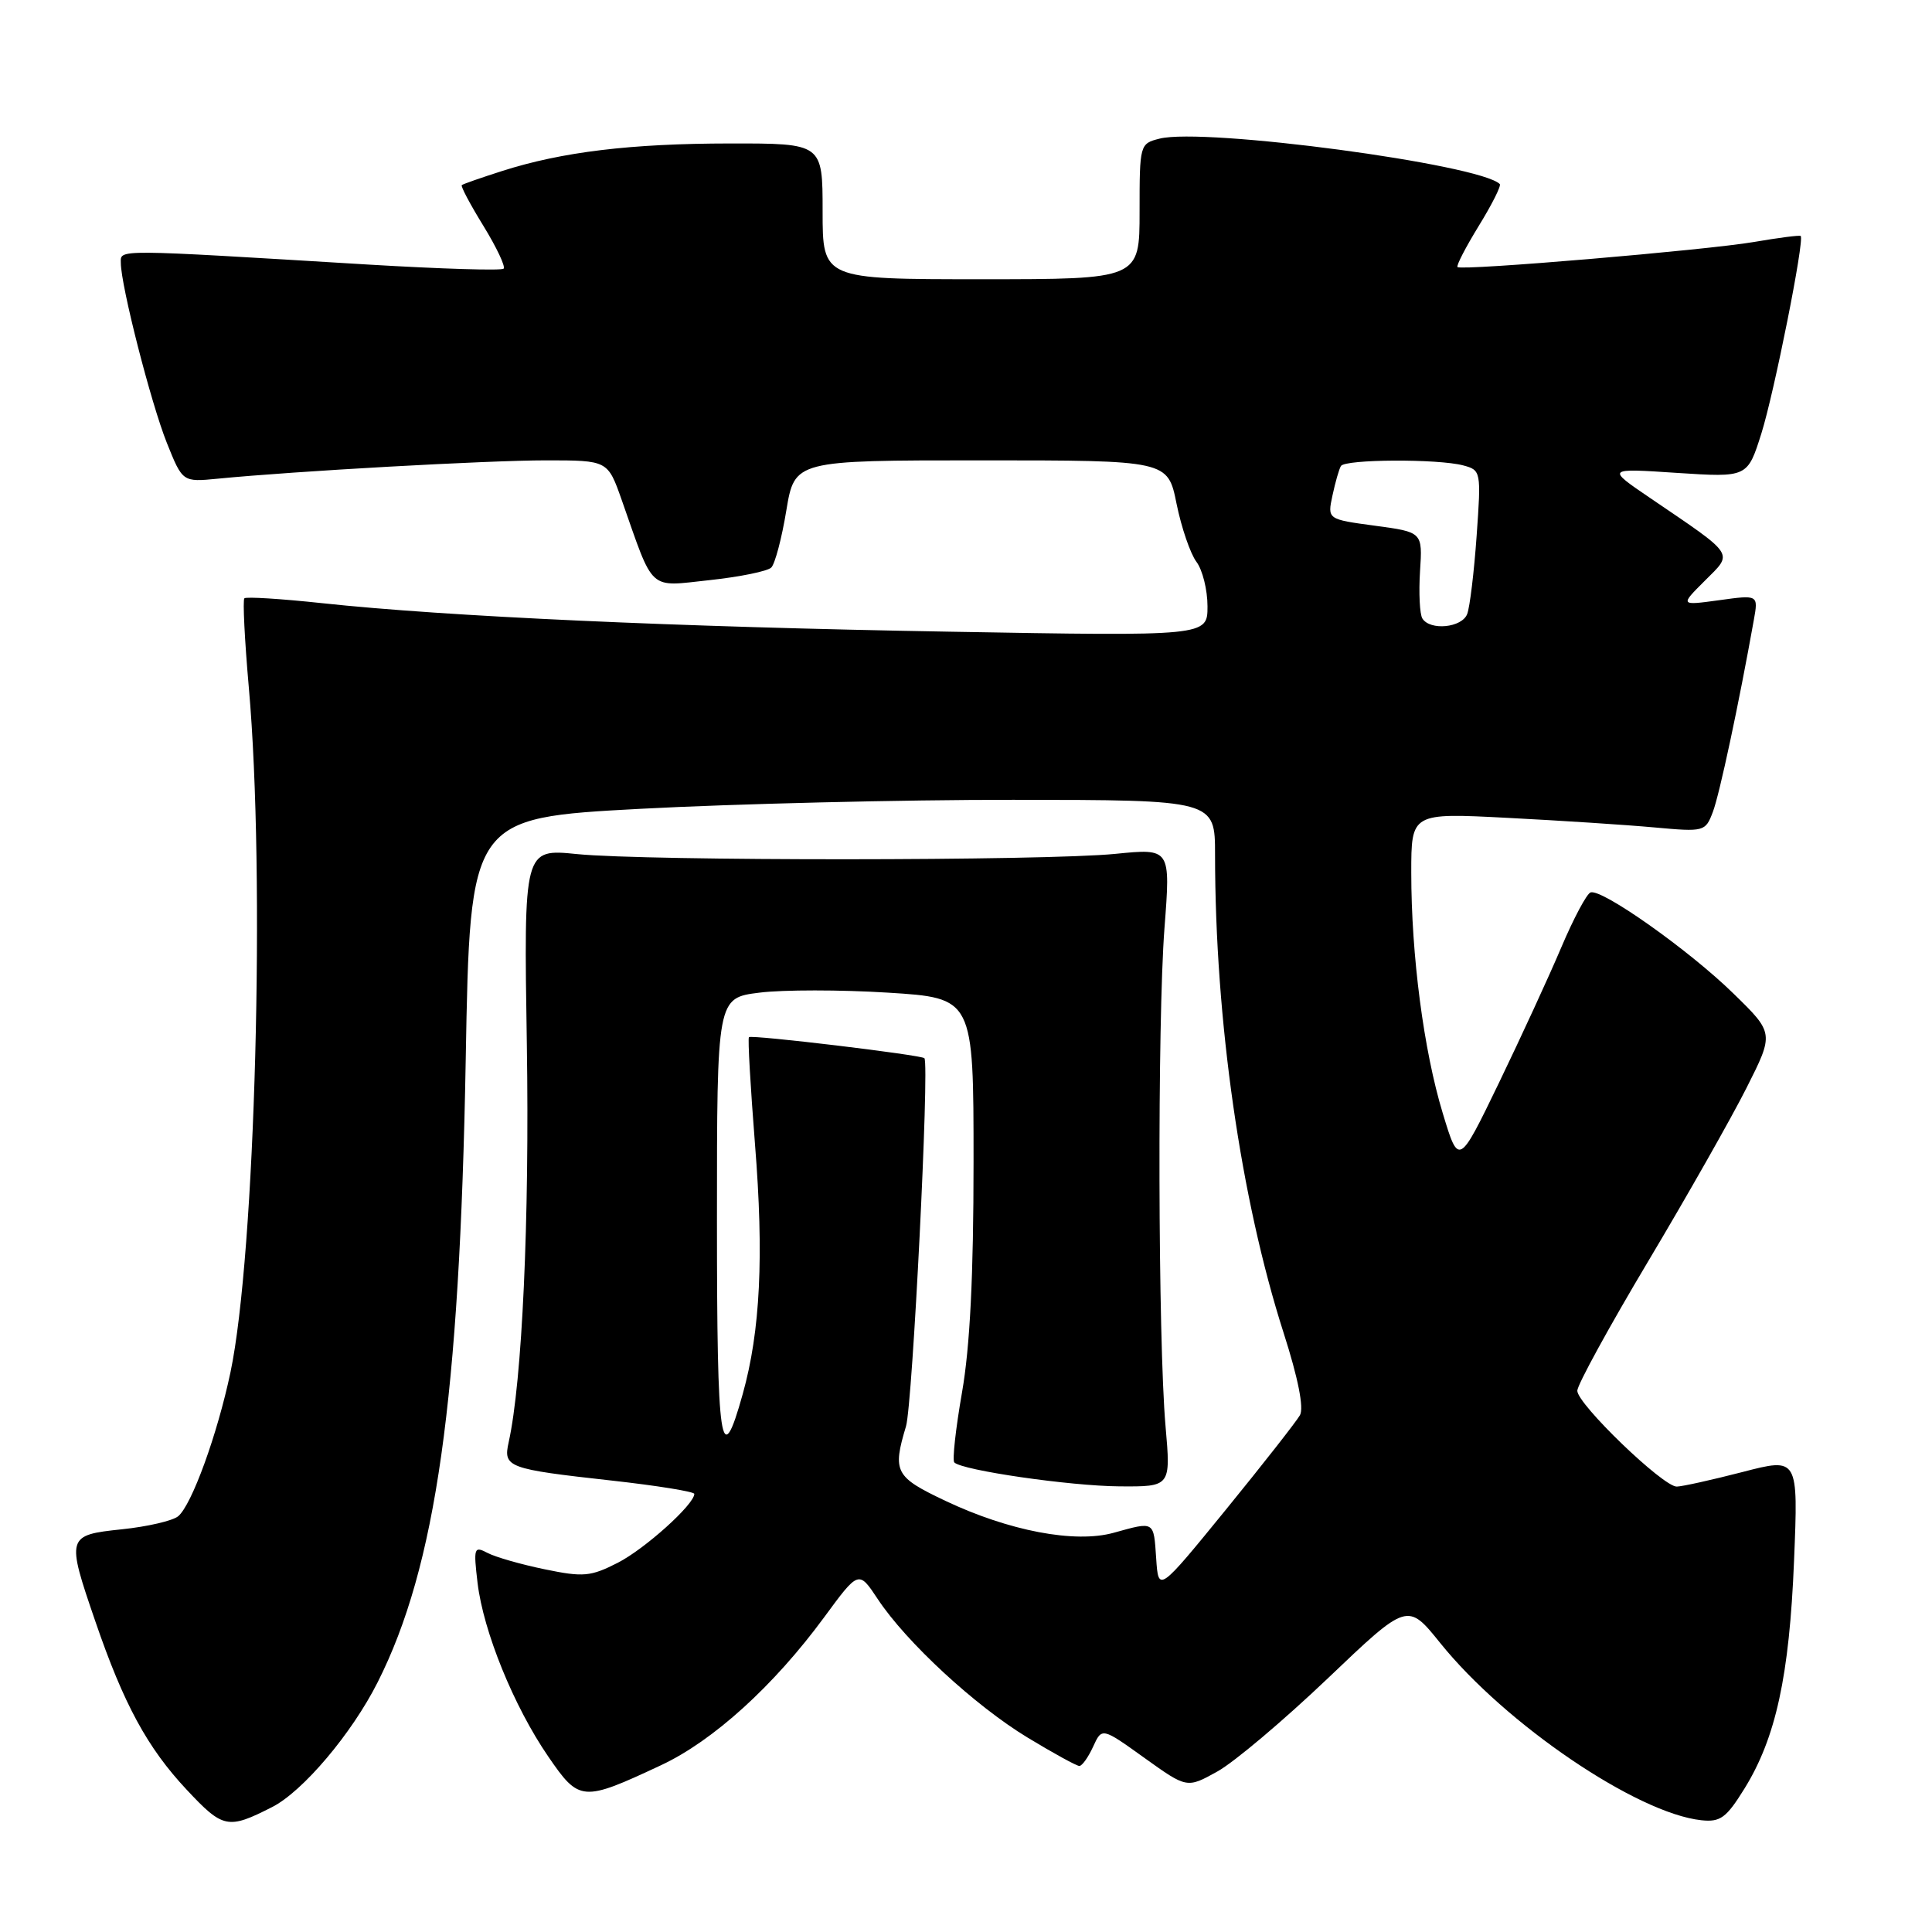 <?xml version="1.0" encoding="UTF-8" standalone="no"?>
<!DOCTYPE svg PUBLIC "-//W3C//DTD SVG 1.1//EN" "http://www.w3.org/Graphics/SVG/1.1/DTD/svg11.dtd" >
<svg xmlns="http://www.w3.org/2000/svg" xmlns:xlink="http://www.w3.org/1999/xlink" version="1.1" viewBox="0 0 256 256">
 <g >
 <path fill="currentColor"
d=" M 36.05 239.45 C 40.12 237.39 46.62 229.70 50.04 222.91 C 57.77 207.60 60.91 185.40 61.71 140.44 C 62.28 108.38 62.28 108.38 84.89 107.17 C 97.33 106.51 119.54 105.97 134.25 105.98 C 161.00 106.00 161.00 106.00 161.00 113.25 C 161.01 135.26 164.39 158.83 170.09 176.63 C 172.01 182.61 172.79 186.56 172.25 187.52 C 171.78 188.35 167.37 193.98 162.45 200.02 C 153.50 211.00 153.50 211.00 153.20 206.50 C 152.86 201.49 153.02 201.59 147.57 203.10 C 142.44 204.53 133.68 202.86 125.25 198.86 C 118.59 195.70 118.24 195.03 120.05 188.99 C 120.92 186.08 123.17 141.09 122.49 140.22 C 122.15 139.79 99.58 137.08 99.24 137.43 C 99.07 137.59 99.44 143.98 100.04 151.61 C 101.23 166.46 100.75 176.35 98.42 184.70 C 95.50 195.18 95.00 191.80 95.00 161.67 C 95.00 132.23 95.00 132.23 100.64 131.53 C 103.75 131.14 111.40 131.14 117.64 131.53 C 129.00 132.24 129.00 132.24 129.00 153.99 C 129.00 169.02 128.53 178.45 127.47 184.51 C 126.63 189.33 126.17 193.50 126.45 193.78 C 127.50 194.83 141.76 196.90 148.32 196.95 C 155.14 197.00 155.14 197.00 154.44 188.98 C 153.44 177.53 153.35 135.42 154.30 122.96 C 155.11 112.41 155.11 112.41 147.80 113.14 C 138.45 114.08 85.71 114.10 76.45 113.17 C 69.40 112.46 69.40 112.46 69.81 138.48 C 70.17 161.63 69.19 183.06 67.40 191.11 C 66.66 194.43 67.25 194.65 81.03 196.18 C 87.06 196.85 92.00 197.65 92.00 197.95 C 91.98 199.36 85.46 205.23 81.87 207.07 C 78.26 208.91 77.30 209.00 72.18 207.94 C 69.06 207.30 65.64 206.32 64.60 205.77 C 62.81 204.83 62.73 205.08 63.28 209.75 C 64.05 216.18 68.08 226.10 72.64 232.74 C 76.76 238.75 77.16 238.78 87.59 233.90 C 94.50 230.67 102.52 223.39 109.21 214.29 C 113.78 208.07 113.78 208.07 116.31 211.89 C 120.09 217.60 129.20 226.02 136.18 230.25 C 139.58 232.31 142.66 234.00 143.02 234.00 C 143.38 234.00 144.20 232.85 144.84 231.45 C 146.01 228.89 146.01 228.89 151.64 232.93 C 157.28 236.97 157.28 236.97 161.31 234.73 C 163.52 233.51 170.09 227.96 175.92 222.41 C 186.50 212.32 186.50 212.32 190.84 217.71 C 199.49 228.46 216.89 240.27 225.43 241.19 C 227.96 241.46 228.74 240.89 231.15 237.00 C 235.31 230.28 237.10 222.06 237.72 206.81 C 238.28 193.13 238.28 193.13 230.89 195.05 C 226.82 196.10 222.90 196.97 222.18 196.98 C 220.37 197.01 209.00 186.05 209.00 184.28 C 209.00 183.51 213.22 175.80 218.38 167.15 C 223.54 158.50 229.41 148.15 231.42 144.16 C 235.08 136.90 235.08 136.90 229.66 131.62 C 223.84 125.93 212.27 117.74 210.76 118.25 C 210.25 118.42 208.51 121.69 206.88 125.53 C 205.26 129.36 201.53 137.45 198.61 143.50 C 193.29 154.50 193.29 154.50 191.17 147.50 C 188.65 139.20 187.00 126.60 187.00 115.63 C 187.00 107.71 187.00 107.71 199.75 108.37 C 206.76 108.73 215.53 109.30 219.23 109.64 C 225.83 110.24 225.97 110.20 226.96 107.59 C 227.84 105.30 230.42 93.20 232.39 82.16 C 232.99 78.81 232.99 78.81 227.80 79.53 C 222.60 80.24 222.60 80.24 225.90 76.95 C 229.68 73.17 230.07 73.75 218.67 66.00 C 212.84 62.04 212.84 62.04 222.19 62.66 C 231.55 63.27 231.55 63.27 233.39 57.44 C 235.10 52.00 239.13 31.79 238.60 31.27 C 238.47 31.14 235.70 31.50 232.43 32.06 C 226.16 33.14 193.76 35.89 193.13 35.39 C 192.93 35.23 194.20 32.78 195.94 29.94 C 197.69 27.10 198.94 24.61 198.73 24.39 C 196.09 21.76 159.58 16.88 153.65 18.37 C 151.03 19.03 151.00 19.14 151.00 28.02 C 151.00 37.00 151.00 37.00 130.00 37.00 C 109.00 37.00 109.00 37.00 109.00 28.00 C 109.00 19.00 109.00 19.00 96.75 19.01 C 83.58 19.02 74.46 20.12 66.50 22.67 C 63.75 23.55 61.36 24.38 61.19 24.53 C 61.02 24.67 62.31 27.10 64.06 29.94 C 65.80 32.78 67.01 35.33 66.73 35.60 C 66.46 35.88 58.42 35.63 48.86 35.06 C 14.87 33.00 16.00 33.01 16.01 34.84 C 16.02 37.86 20.00 53.42 22.11 58.69 C 24.19 63.88 24.19 63.88 28.84 63.43 C 38.98 62.43 64.61 61.00 72.34 61.00 C 80.53 61.00 80.53 61.00 82.38 66.25 C 86.71 78.56 85.81 77.75 94.03 76.87 C 98.03 76.44 101.71 75.69 102.20 75.20 C 102.69 74.71 103.59 71.32 104.19 67.65 C 105.30 61.00 105.30 61.00 130.02 61.00 C 154.74 61.00 154.74 61.00 155.90 66.75 C 156.54 69.91 157.73 73.37 158.53 74.44 C 159.34 75.51 160.00 78.16 160.00 80.34 C 160.00 84.30 160.00 84.30 125.75 83.70 C 89.65 83.08 59.07 81.69 42.65 79.92 C 37.24 79.34 32.61 79.05 32.38 79.28 C 32.15 79.51 32.42 84.83 32.97 91.10 C 35.18 116.01 33.83 166.17 30.54 181.83 C 28.80 190.08 25.41 199.41 23.61 200.91 C 22.89 201.51 19.53 202.29 16.15 202.64 C 8.82 203.41 8.77 203.59 12.63 214.83 C 16.39 225.80 19.52 231.58 24.74 237.15 C 29.55 242.29 30.20 242.43 36.05 239.45 Z  M 188.47 81.95 C 188.12 81.38 187.98 78.57 188.16 75.71 C 188.50 70.51 188.50 70.51 182.19 69.66 C 175.88 68.81 175.88 68.81 176.56 65.65 C 176.93 63.92 177.43 62.16 177.68 61.75 C 178.21 60.84 190.56 60.78 193.89 61.67 C 196.24 62.30 196.27 62.45 195.66 71.02 C 195.32 75.81 194.76 80.47 194.41 81.36 C 193.72 83.18 189.49 83.60 188.47 81.95 Z "/>
</g>
</svg>